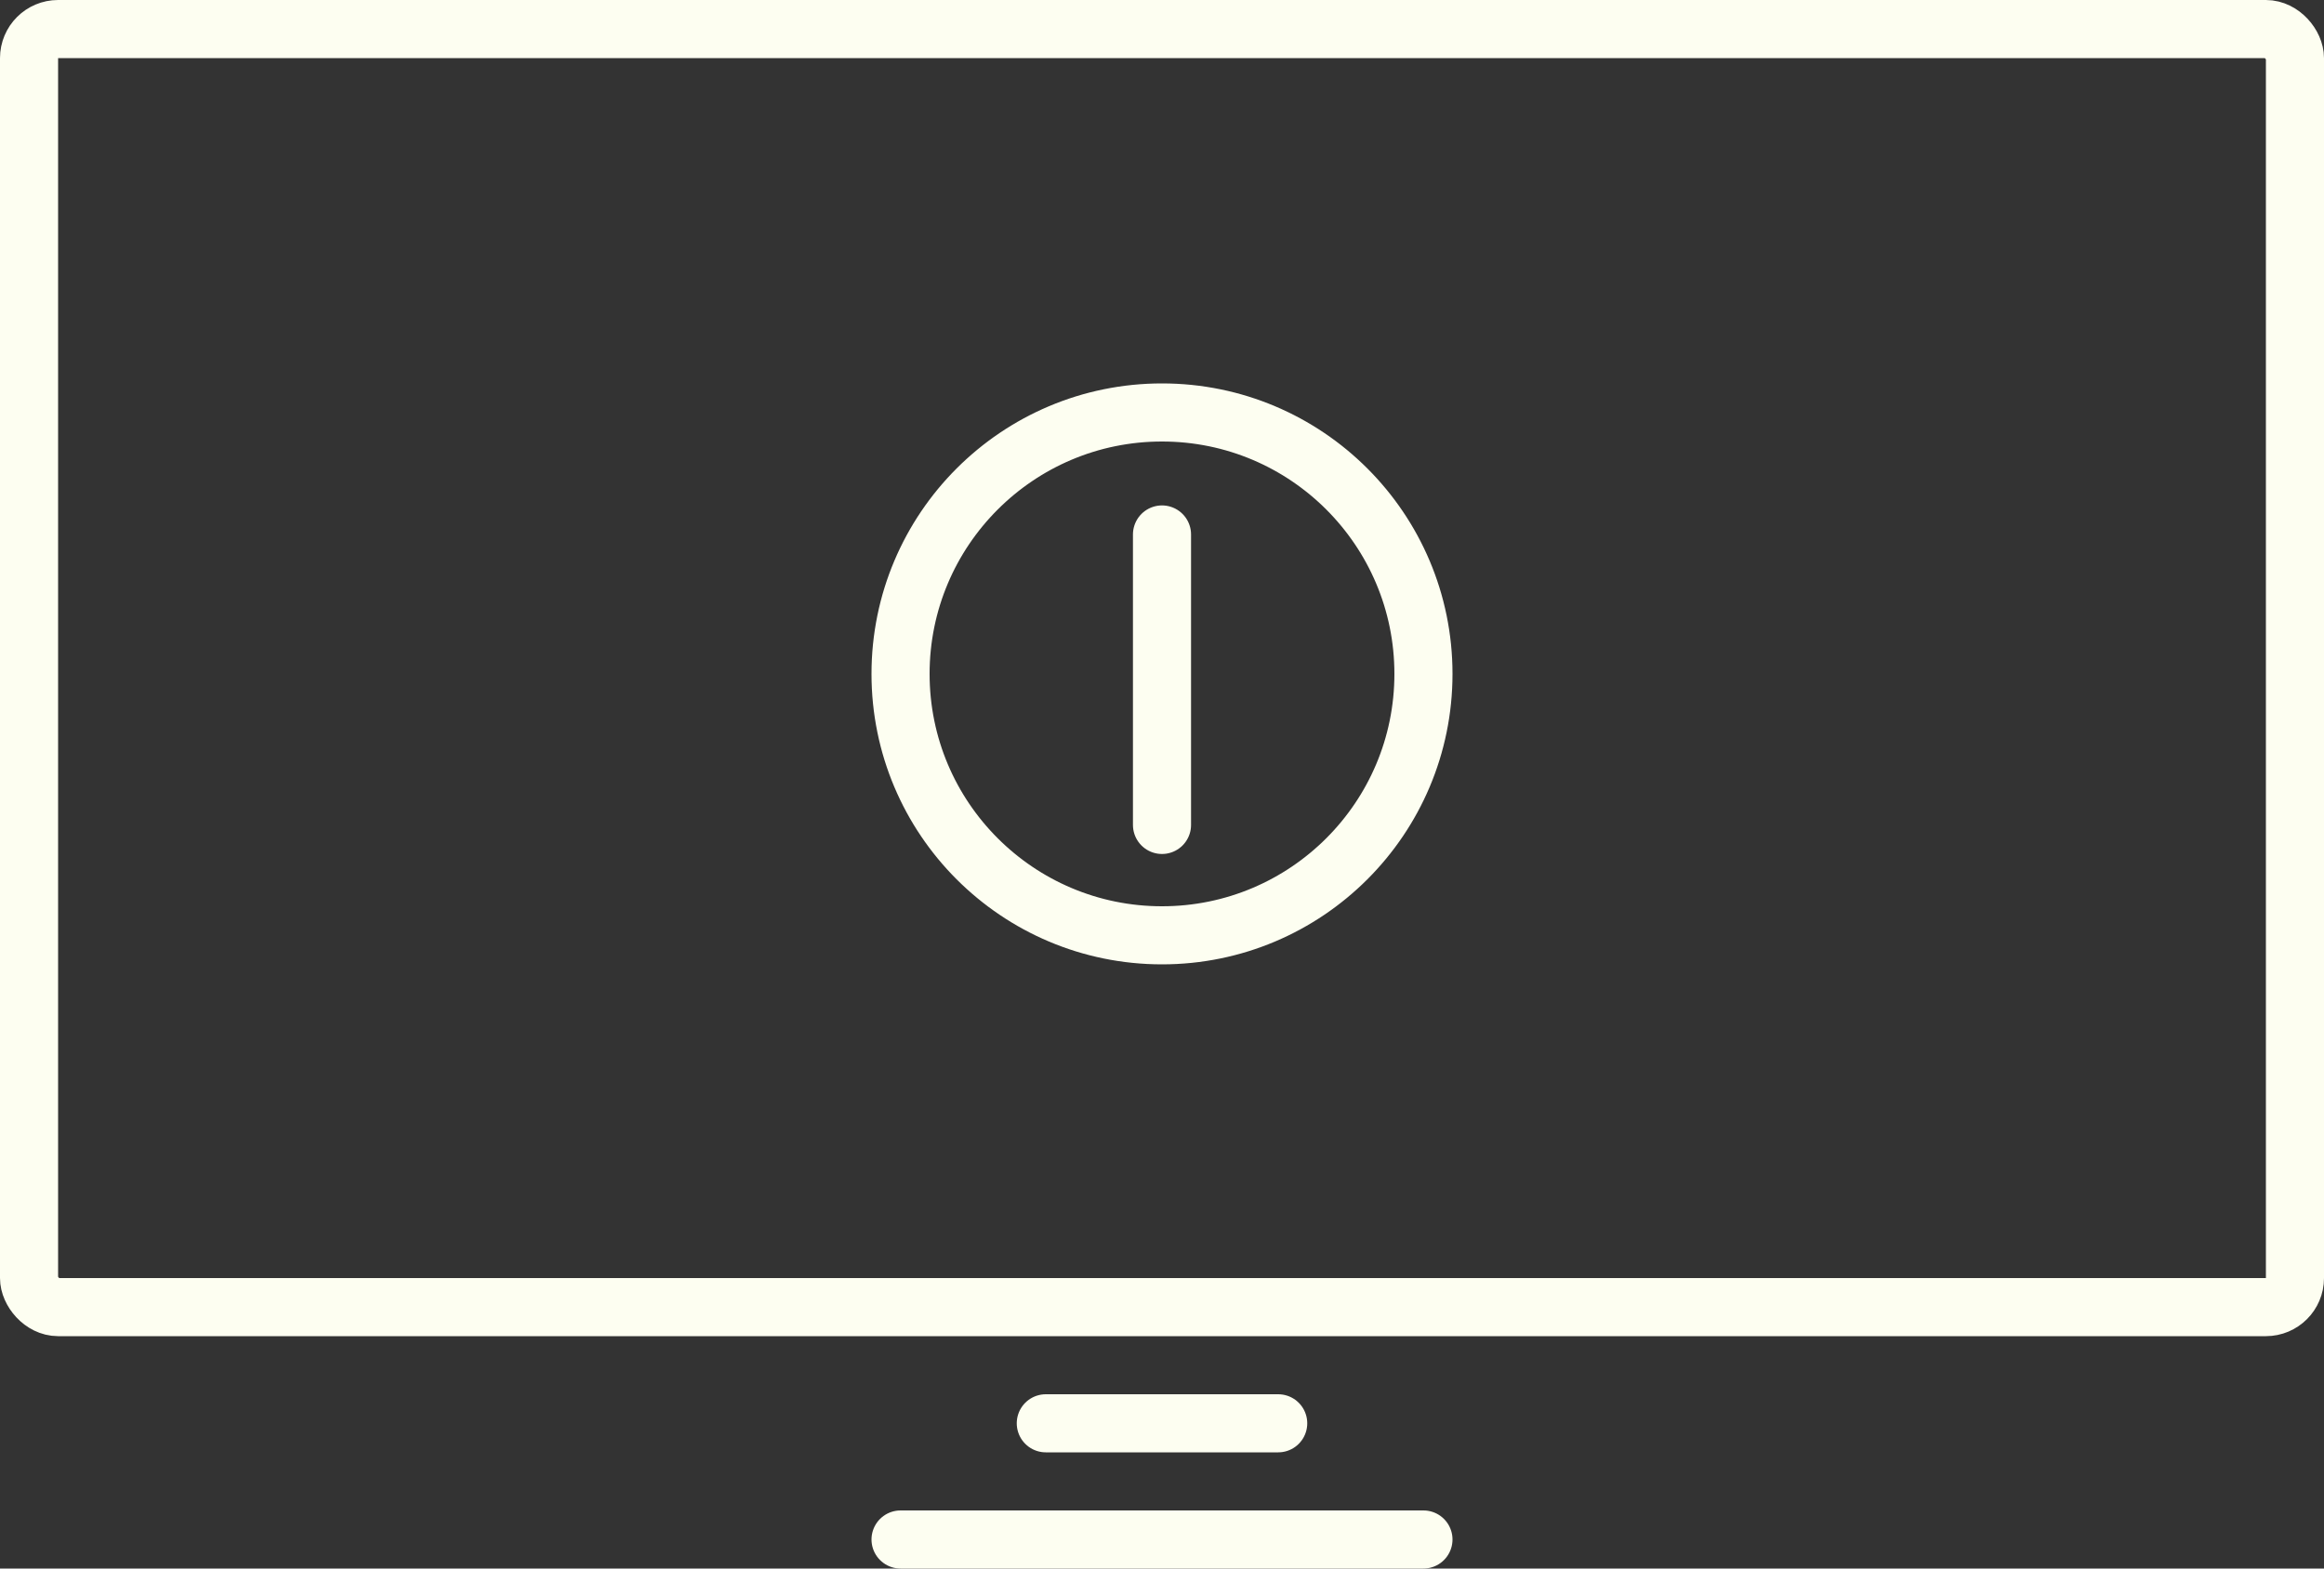 <svg width="200" height="135" viewBox="0 0 200 135" fill="none" xmlns="http://www.w3.org/2000/svg">
<rect x="0" y="0" width="200" height="135" fill="#333333" stroke="none"/>
<rect x="2.5" y="2.5" width="195" height="110" rx="2.5" stroke="#FDFEF1" stroke-width="5" class="line"/>
<line x1="90" y1="122.5" x2="110" y2="122.5" stroke="#FDFEF1" stroke-width="5" stroke-linecap="round" class="line"/>
<line x1="77.5" y1="132.5" x2="122.5" y2="132.5" stroke="#FDFEF1" stroke-width="5" stroke-linecap="round" class="line"/>
<circle cx="100" cy="58" r="22.5" stroke="#FDFEF1" stroke-width="5" class="line"/>
<path d="M100 46V71" stroke="#FDFEF1" stroke-width="5" stroke-linecap="round" stroke-linejoin="round" class="line"/>
</svg>
